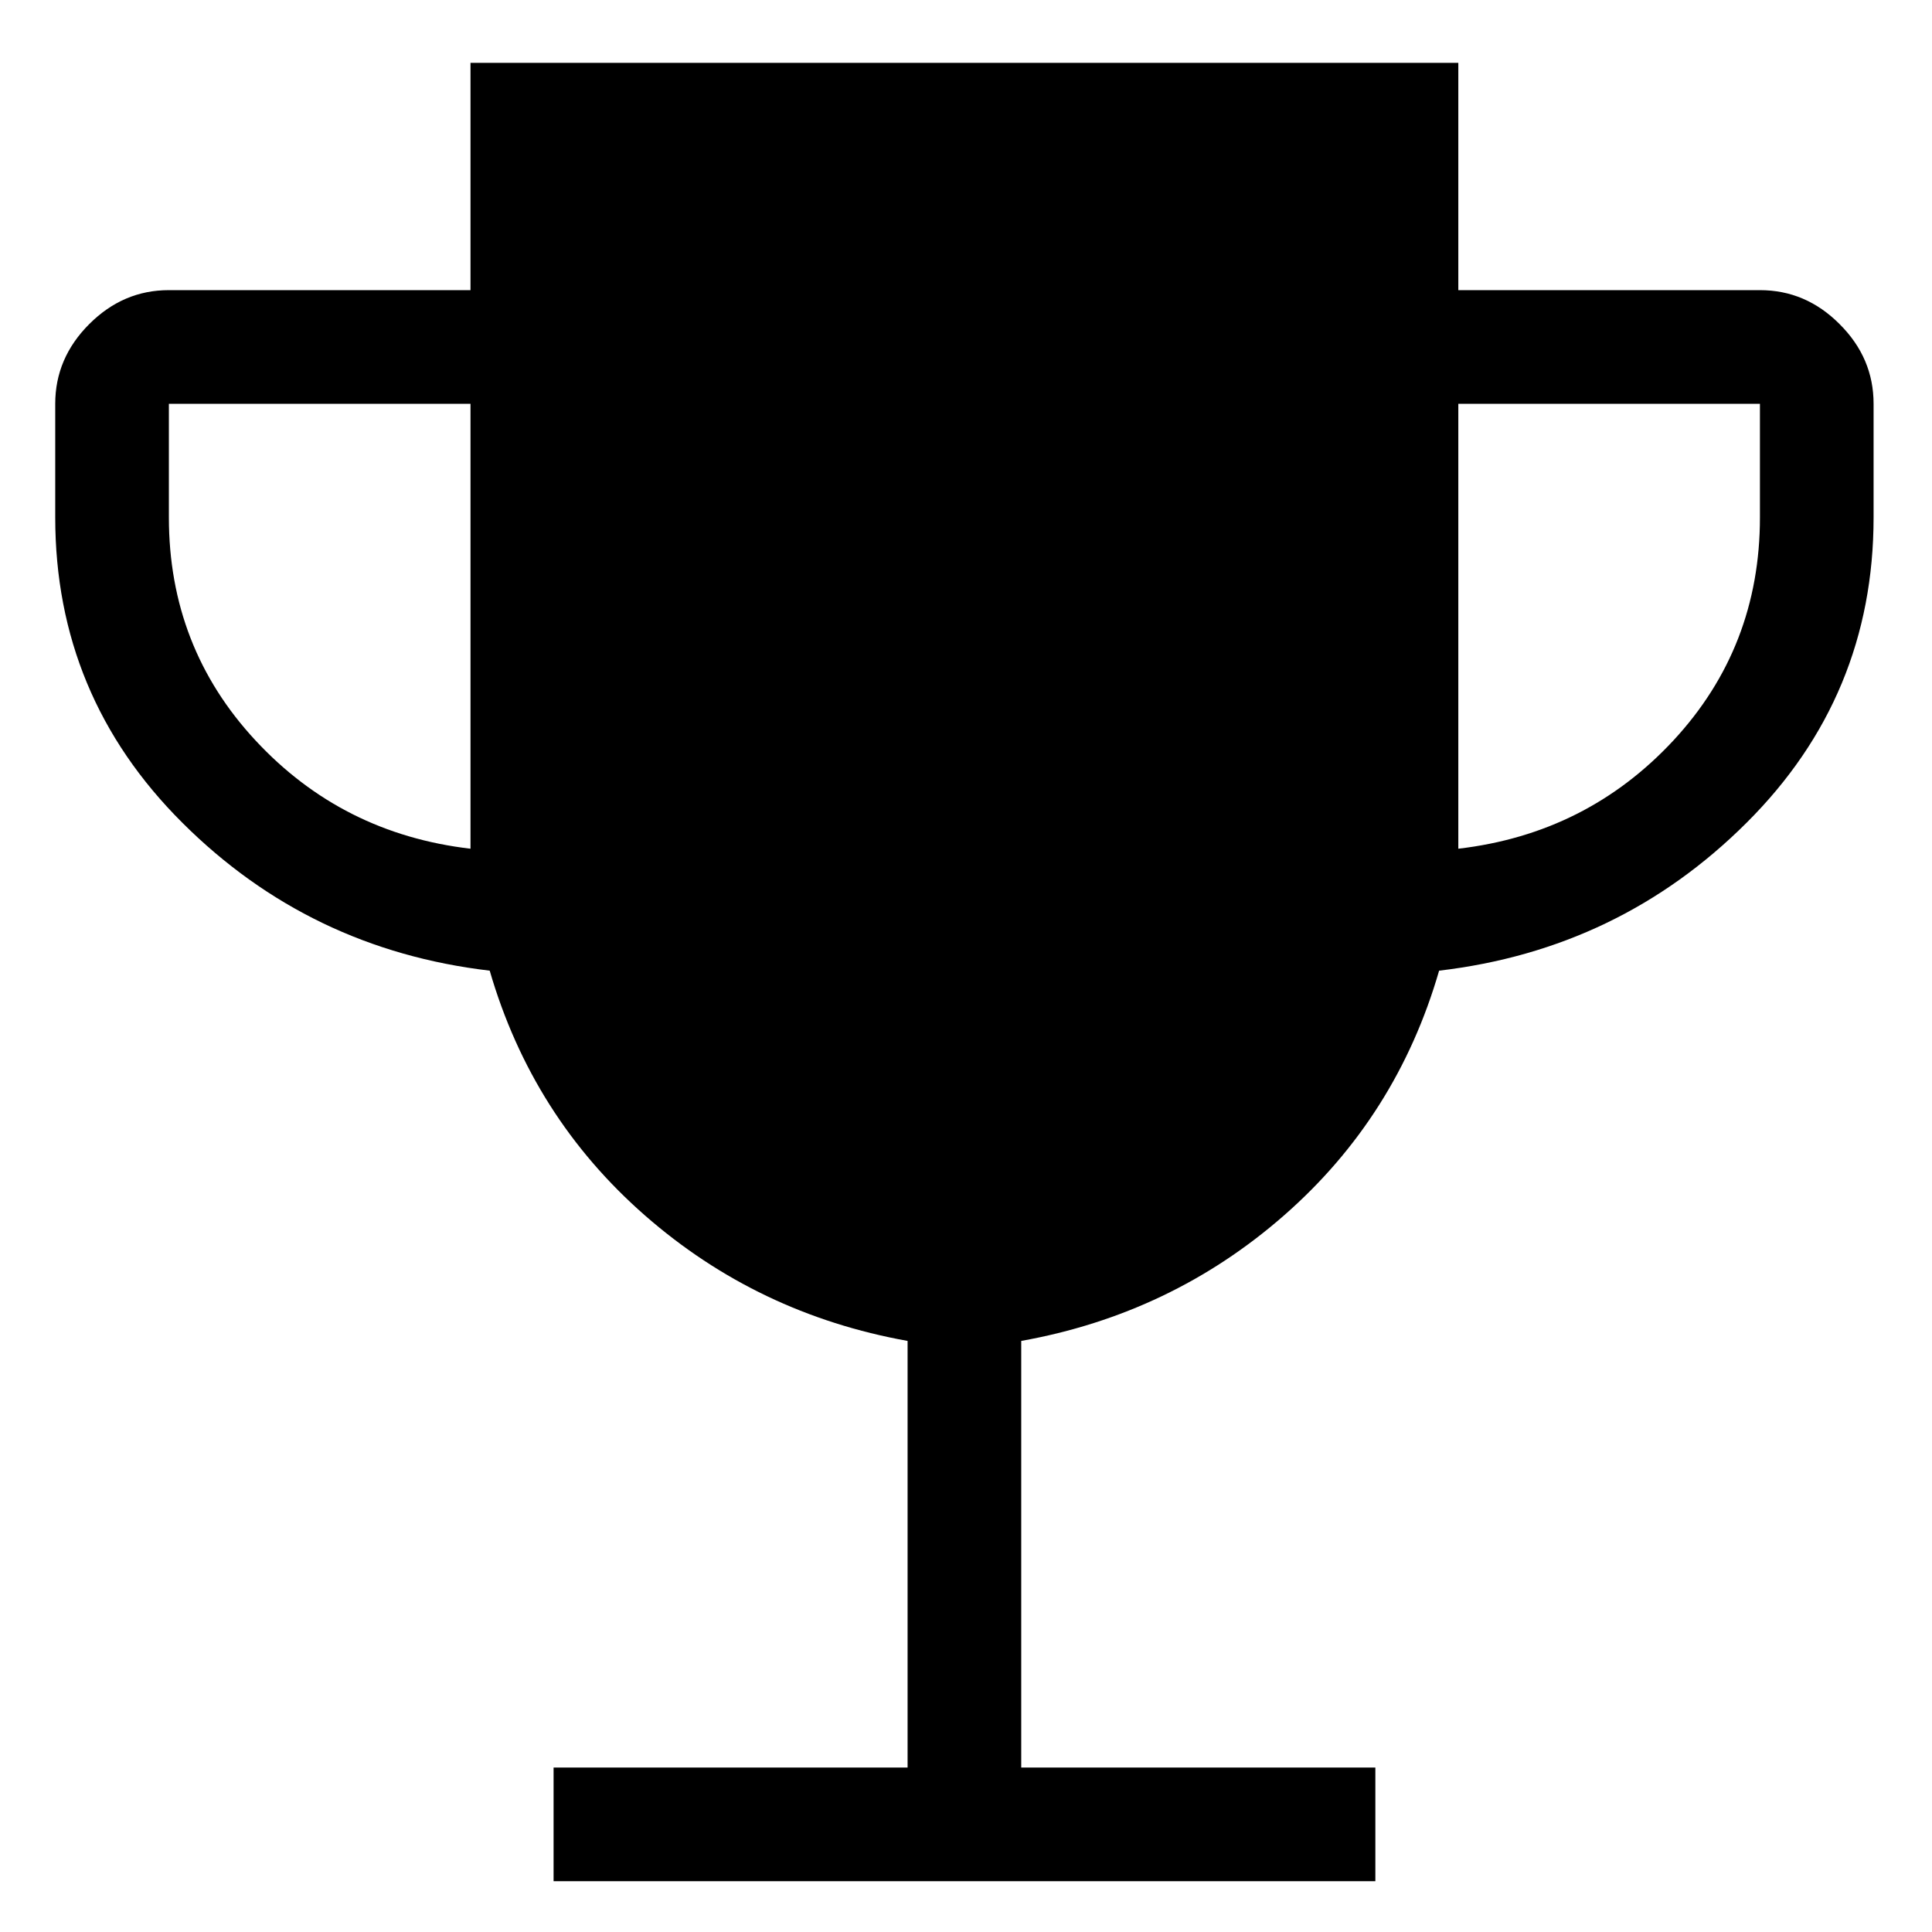 <svg width="17" height="17" viewBox="0 0 17 17" fill="none" xmlns="http://www.w3.org/2000/svg">
<path d="M4.871 16.553V15.553H7.986V11.799C7.106 11.641 6.335 11.273 5.674 10.694C5.013 10.115 4.558 9.398 4.309 8.541C3.252 8.417 2.35 7.983 1.605 7.24C0.859 6.497 0.486 5.601 0.486 4.553V3.553C0.486 3.285 0.586 3.051 0.785 2.852C0.985 2.652 1.218 2.553 1.486 2.553H4.14V0.553H12.832V2.553H15.486C15.754 2.553 15.988 2.652 16.187 2.852C16.387 3.051 16.486 3.285 16.486 3.553V4.553C16.486 5.601 16.114 6.497 15.368 7.24C14.623 7.983 13.721 8.417 12.663 8.541C12.415 9.398 11.96 10.115 11.299 10.694C10.638 11.273 9.867 11.641 8.986 11.799V15.553H12.102V16.553H4.871ZM4.14 7.468V3.553H1.486V4.553C1.486 5.314 1.74 5.968 2.248 6.515C2.756 7.062 3.386 7.38 4.14 7.468ZM12.832 7.468C13.586 7.38 14.217 7.062 14.725 6.515C15.232 5.968 15.486 5.314 15.486 4.553V3.553H12.832V7.468Z" fill="black"/>
</svg>
